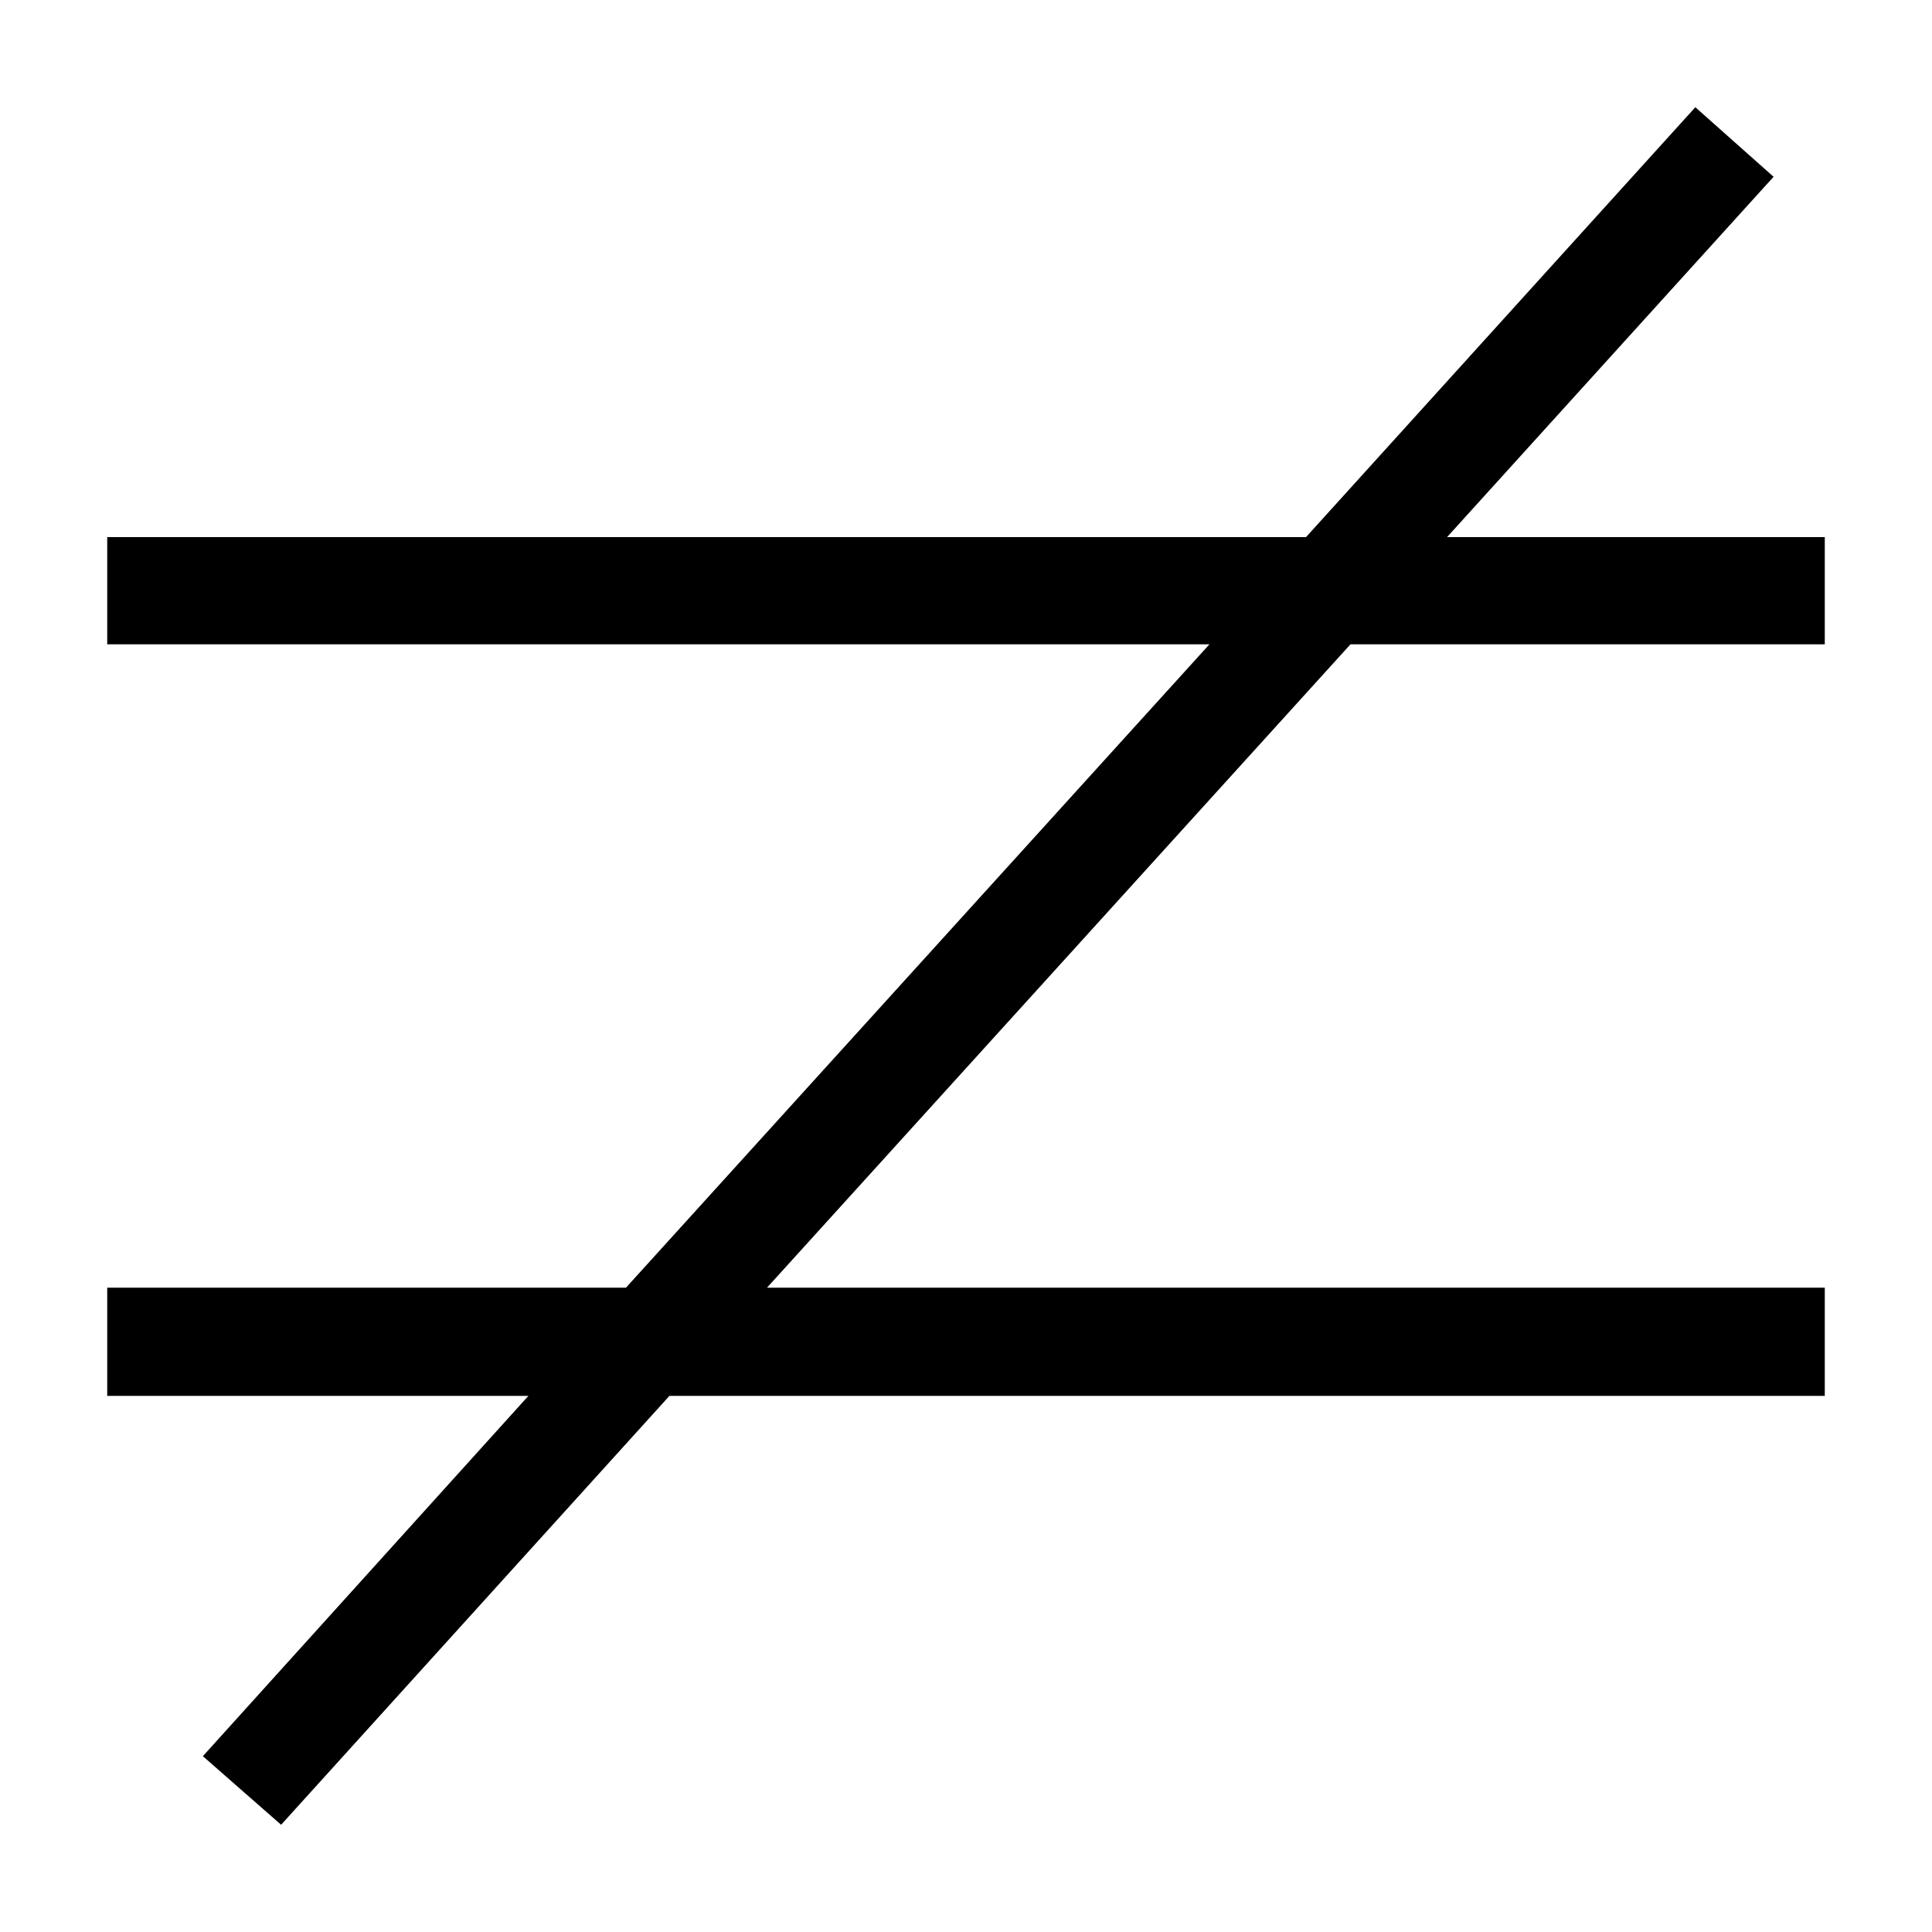 <?xml version="1.0" encoding="utf-8"?>
<!-- Generator: Adobe Illustrator 18.1.1, SVG Export Plug-In . SVG Version: 6.00 Build 0)  -->
<!DOCTYPE svg PUBLIC "-//W3C//DTD SVG 1.1//EN" "http://www.w3.org/Graphics/SVG/1.1/DTD/svg11.dtd">
<svg version="1.1" id="Layer_1" xmlns="http://www.w3.org/2000/svg" xmlns:xlink="http://www.w3.org/1999/xlink" x="0px" y="0px"
	 viewBox="0 0 200 200" enable-background="new 0 0 200 200" xml:space="preserve">
<polygon points="188.9,66.7 188.9,55.6 149.8,55.6 183.6,18.3 175.5,11.1 135.2,55.6 11.1,55.6 11.1,66.7 125.2,66.7 64.8,133.3 
	11.1,133.3 11.1,144.5 54.7,144.5 21,181.8 29.1,188.9 69.3,144.5 188.9,144.5 188.9,133.3 79.4,133.3 139.8,66.7 "/>
</svg>
